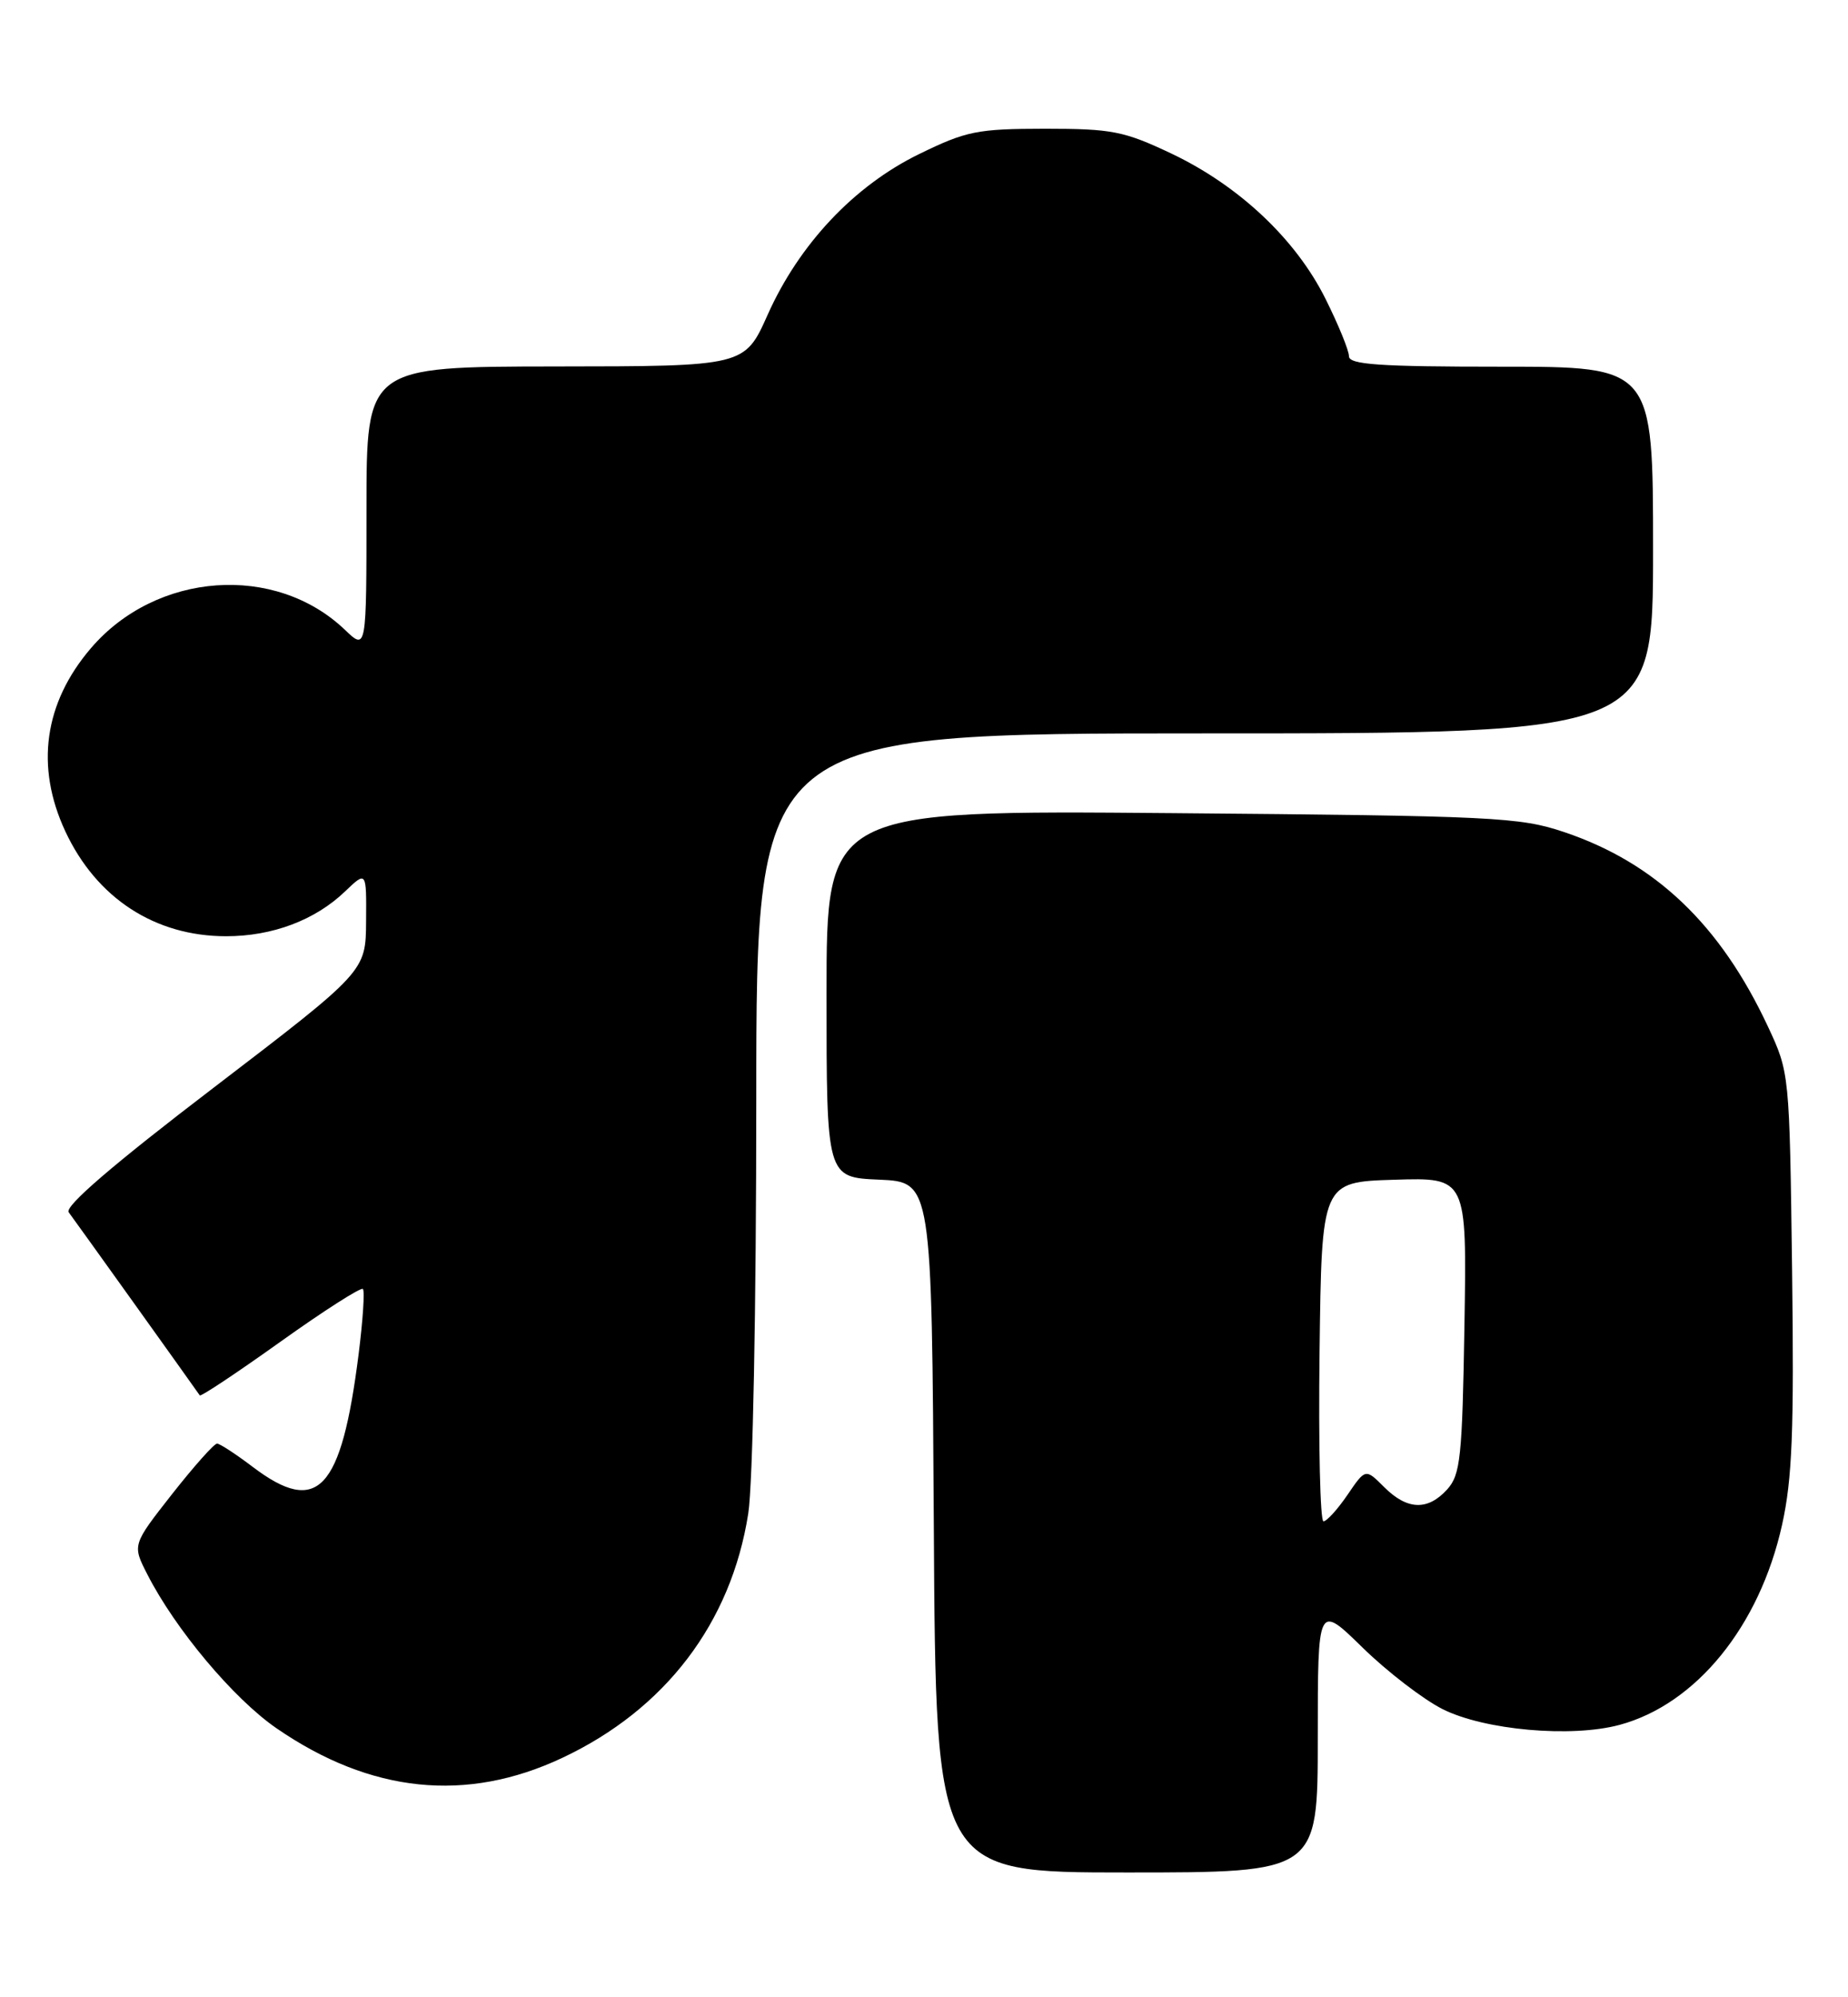 <?xml version="1.0" encoding="UTF-8" standalone="no"?>
<!DOCTYPE svg PUBLIC "-//W3C//DTD SVG 1.1//EN" "http://www.w3.org/Graphics/SVG/1.1/DTD/svg11.dtd" >
<svg xmlns="http://www.w3.org/2000/svg" xmlns:xlink="http://www.w3.org/1999/xlink" version="1.1" viewBox="0 0 237 256">
 <g >
 <path fill="currentColor"
d=" M 169.00 222.78 C 169.00 205.56 169.00 205.56 174.75 211.18 C 177.91 214.27 182.53 217.81 185.00 219.06 C 190.38 221.76 201.53 222.75 207.71 221.08 C 217.53 218.43 225.66 208.43 228.54 195.46 C 229.85 189.58 230.09 183.42 229.83 162.86 C 229.50 137.50 229.50 137.50 226.71 131.53 C 220.61 118.50 212.29 110.58 200.60 106.65 C 194.89 104.73 191.66 104.57 150.25 104.22 C 106.00 103.85 106.00 103.85 106.00 127.38 C 106.00 150.91 106.00 150.91 112.75 151.20 C 119.50 151.50 119.50 151.50 119.76 195.75 C 120.02 240.00 120.02 240.00 144.51 240.00 C 169.00 240.00 169.00 240.00 169.00 222.78 Z  M 72.11 225.31 C 85.32 219.10 93.77 208.01 95.96 194.00 C 96.55 190.27 96.99 167.57 96.99 140.75 C 97.00 94.00 97.00 94.00 154.50 94.00 C 212.00 94.00 212.00 94.00 212.00 70.50 C 212.00 47.00 212.00 47.00 192.50 47.00 C 176.87 47.00 173.00 46.73 173.00 45.66 C 173.00 44.92 171.64 41.60 169.98 38.28 C 166.17 30.64 158.88 23.79 150.22 19.68 C 144.13 16.80 142.61 16.50 134.00 16.50 C 125.32 16.51 123.93 16.79 117.85 19.76 C 109.54 23.82 102.50 31.29 98.46 40.32 C 95.50 46.95 95.50 46.95 71.25 46.97 C 47.00 47.00 47.00 47.00 47.00 65.19 C 47.00 83.37 47.00 83.37 44.25 80.74 C 35.32 72.19 20.05 73.28 11.66 83.08 C 5.65 90.10 4.51 98.25 8.37 106.54 C 12.36 115.11 19.86 120.00 29.00 120.00 C 34.94 120.00 40.41 117.94 44.25 114.26 C 47.00 111.63 47.00 111.63 46.95 118.06 C 46.91 124.50 46.91 124.50 27.44 139.38 C 14.51 149.25 8.25 154.63 8.81 155.38 C 9.47 156.25 24.54 177.29 25.62 178.85 C 25.75 179.04 30.41 175.94 35.97 171.97 C 41.53 168.00 46.29 164.96 46.54 165.21 C 46.79 165.46 46.54 169.22 45.99 173.58 C 43.77 191.10 40.75 194.32 32.43 188.03 C 30.27 186.39 28.20 185.04 27.84 185.03 C 27.48 185.01 24.88 187.93 22.07 191.50 C 16.96 198.01 16.96 198.01 18.89 201.78 C 22.48 208.82 29.95 217.72 35.45 221.51 C 47.53 229.83 59.81 231.10 72.11 225.31 Z  M 169.23 173.25 C 169.50 151.50 169.50 151.50 178.81 151.21 C 188.12 150.92 188.12 150.92 187.81 169.86 C 187.53 186.82 187.30 189.01 185.60 190.90 C 183.10 193.65 180.47 193.56 177.51 190.60 C 175.12 188.21 175.12 188.21 172.81 191.60 C 171.54 193.46 170.15 194.99 169.73 194.99 C 169.31 195.00 169.08 185.21 169.23 173.25 Z "/>
</g>
</svg>